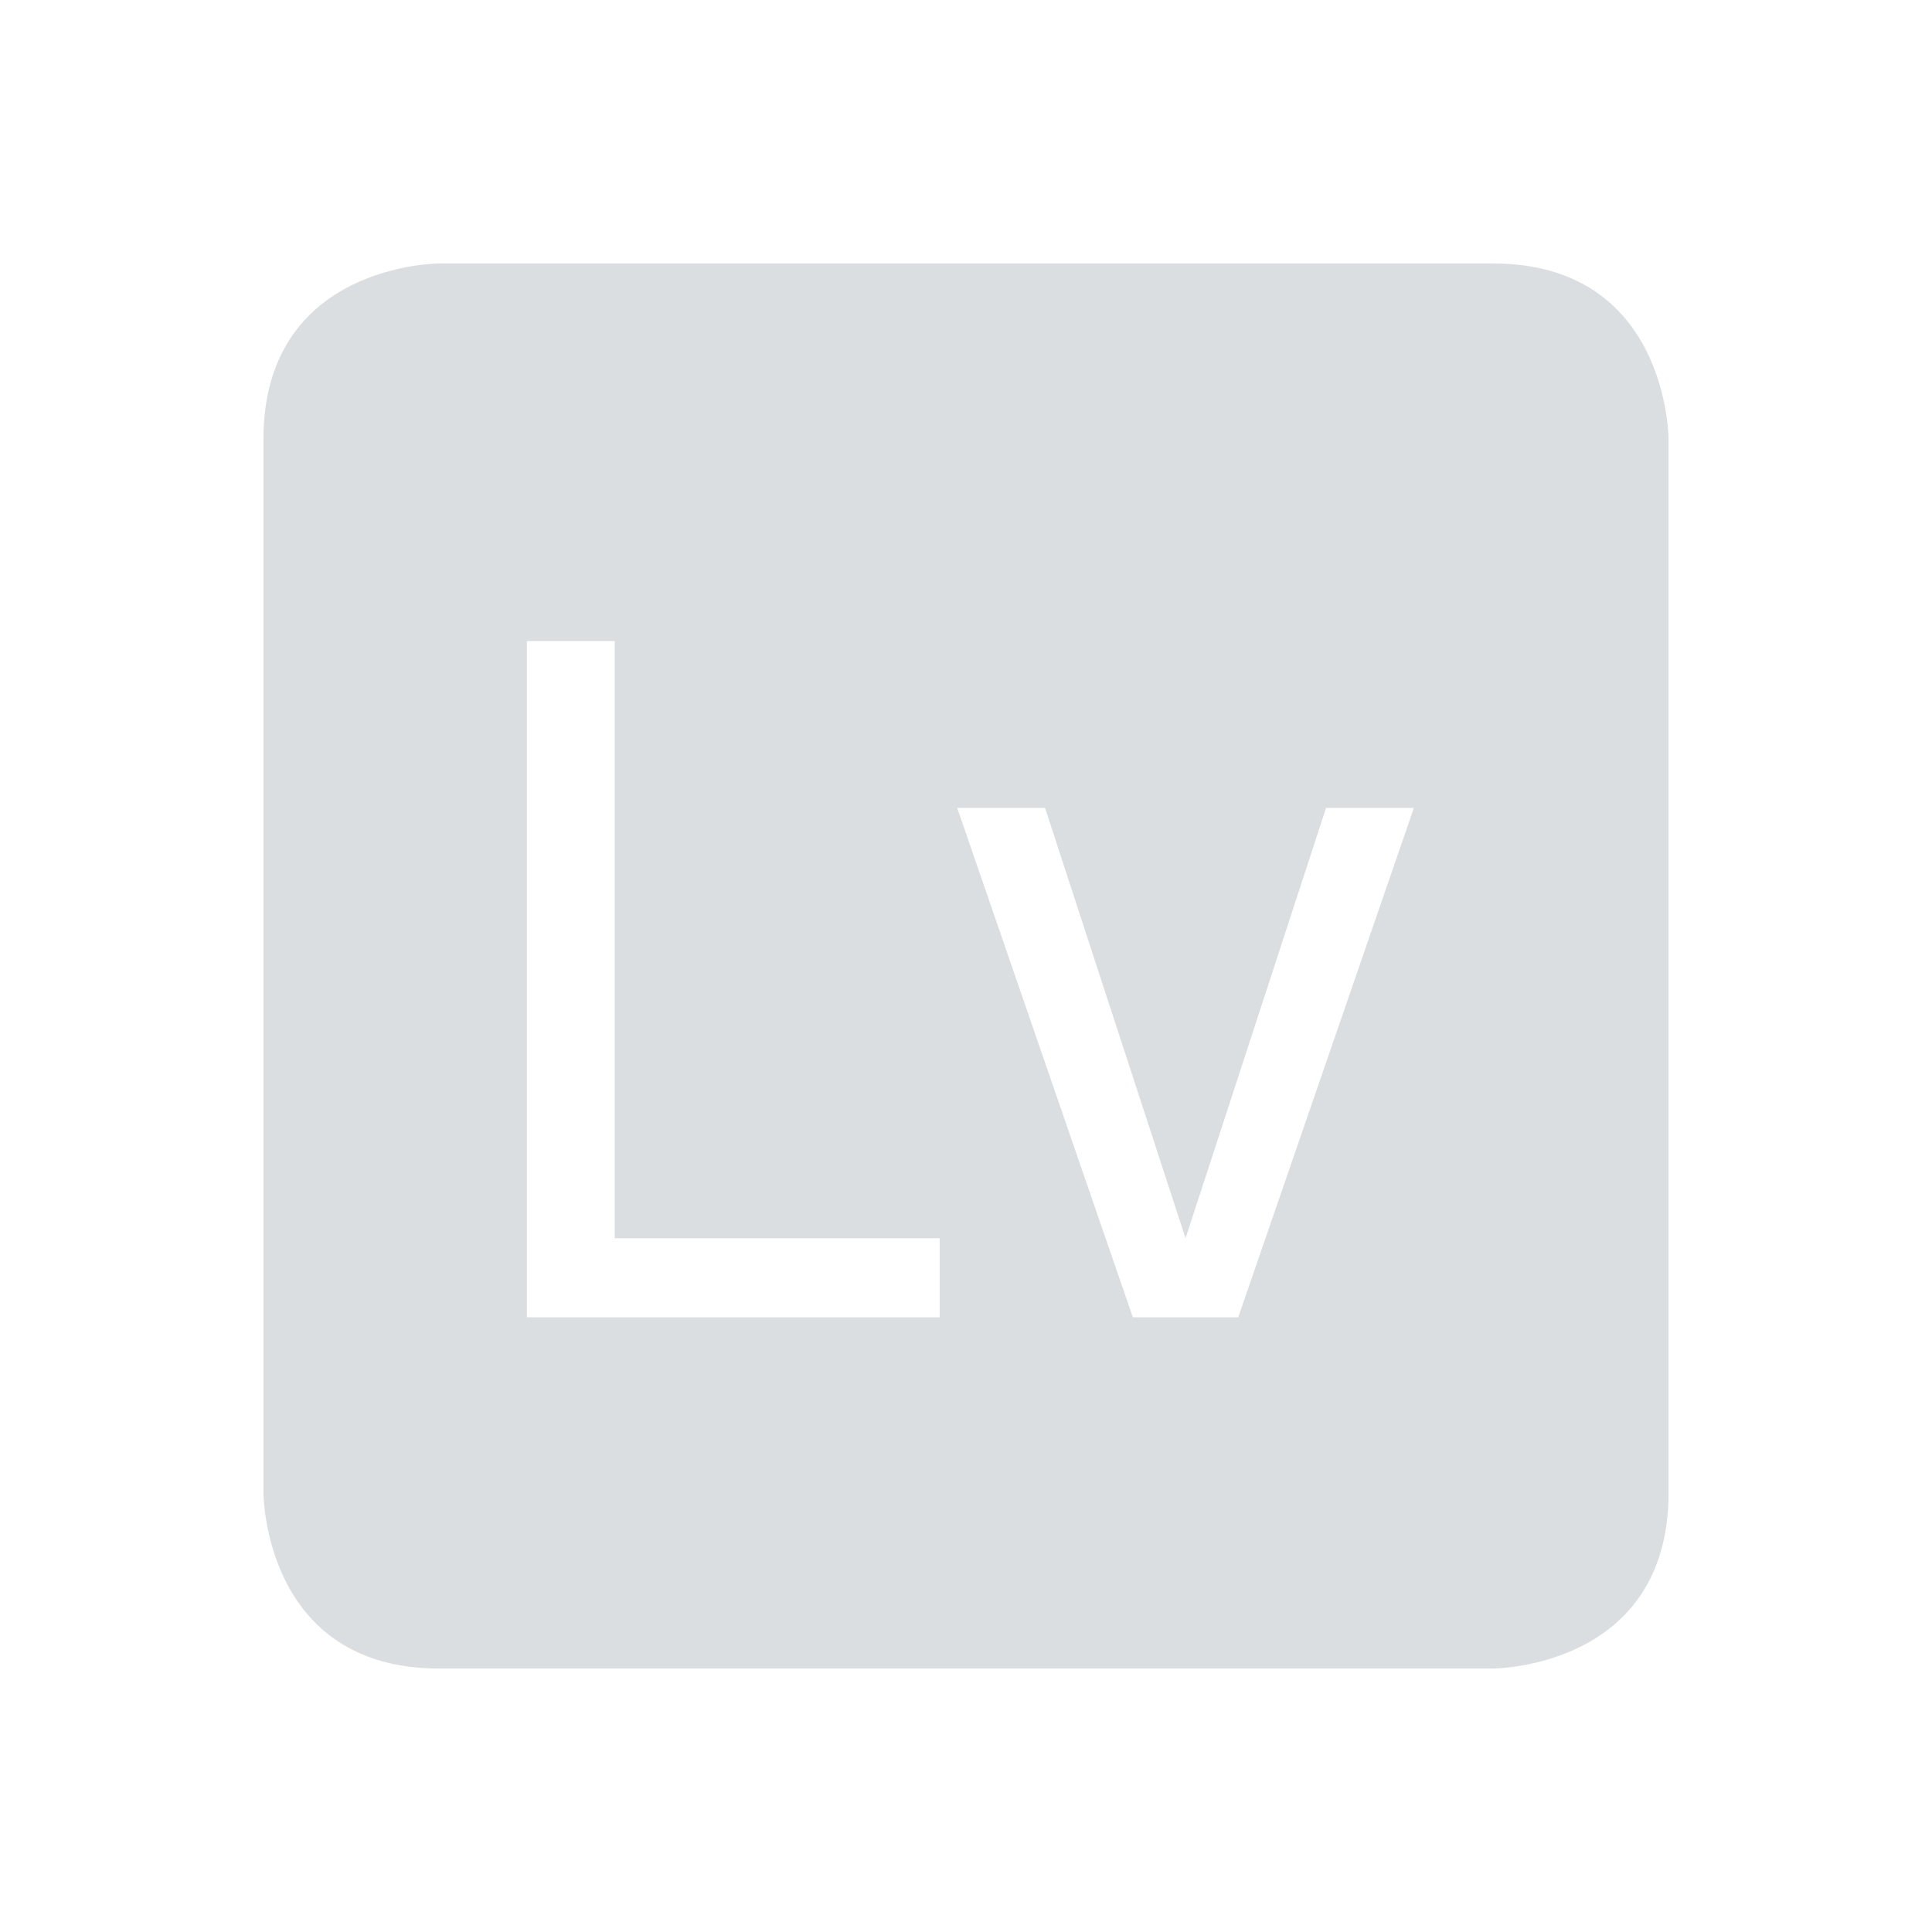 <svg height="22" width="22" xmlns="http://www.w3.org/2000/svg"><path d="m5 3s-2 0-2 2v12s0 2 2 2h12s2 0 2-2v-12s0-2-2-2zm1 4.3h1v6.8h3.7v.9h-4.7zm4.9 1.9h1l1.6 4.9 1.6-4.9h1l-2 5.8h-1.2z" fill="#dbdee0"/></svg>